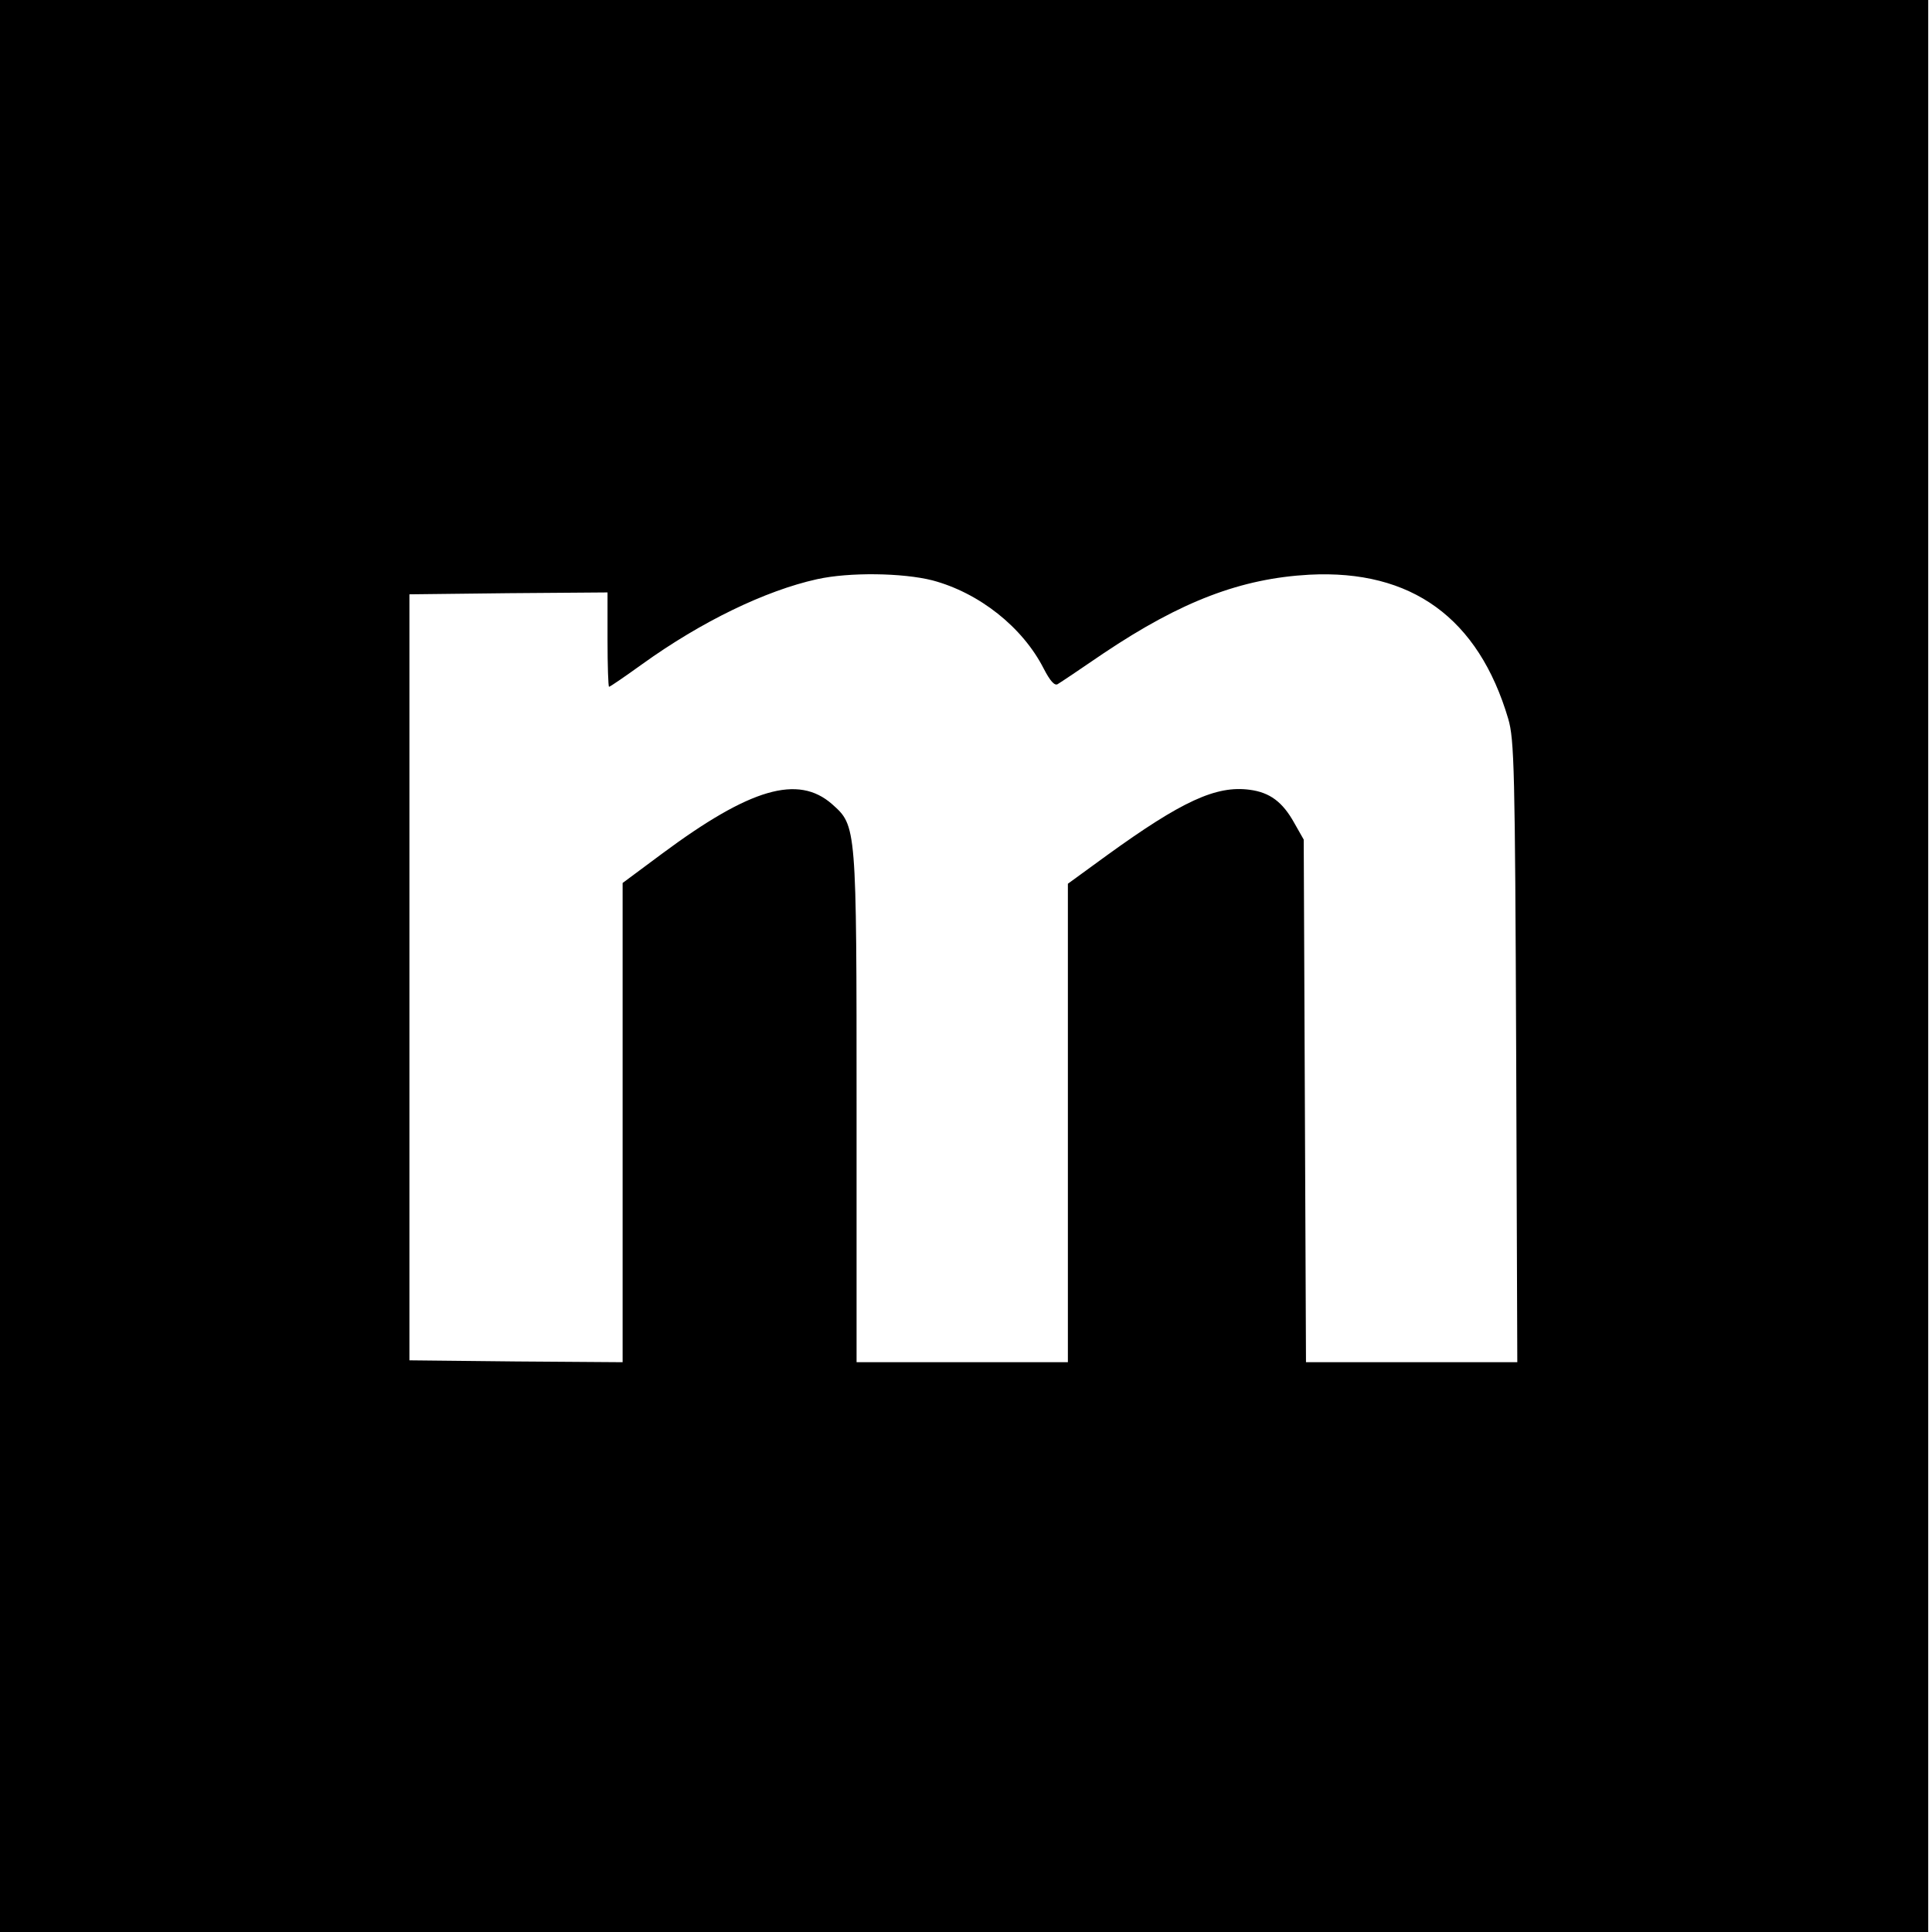 <?xml version="1.0" standalone="no"?>
<!DOCTYPE svg PUBLIC "-//W3C//DTD SVG 20010904//EN"
 "http://www.w3.org/TR/2001/REC-SVG-20010904/DTD/svg10.dtd">
<svg version="1.0" xmlns="http://www.w3.org/2000/svg"
 width="512pt" height="512pt" viewBox="0 0 512 512"
 preserveAspectRatio="xMidYMid meet">

<g transform="translate(0,512) scale(0.1,-0.1)"
fill="#000000" stroke="none">
<path d="M0 2560 l0 -2560 2555 0 2555 0 0 2560 0 2560 -2555 0 -2555 0 0
-2560z m2471 1022 c124 -33 239 -124 295 -234 17 -33 29 -46 37 -41 7 4 62 41
122 82 206 138 364 198 545 208 271 14 448 -115 527 -382 16 -55 18 -131 21
-882 l3 -823 -280 0 -280 0 -3 693 -3 692 -25 44 c-31 56 -65 81 -118 88 -89
12 -180 -30 -379 -174 l-103 -75 0 -634 0 -634 -280 0 -280 0 0 673 c0 752 0
748 -65 806 -90 79 -217 42 -450 -131 l-105 -78 0 -635 0 -635 -282 2 -283 3
0 1015 0 1015 263 3 262 2 0 -125 c0 -69 2 -125 4 -125 3 0 42 27 88 60 157
113 327 195 463 225 85 19 227 17 306 -3z"/>
</g>
</svg>

